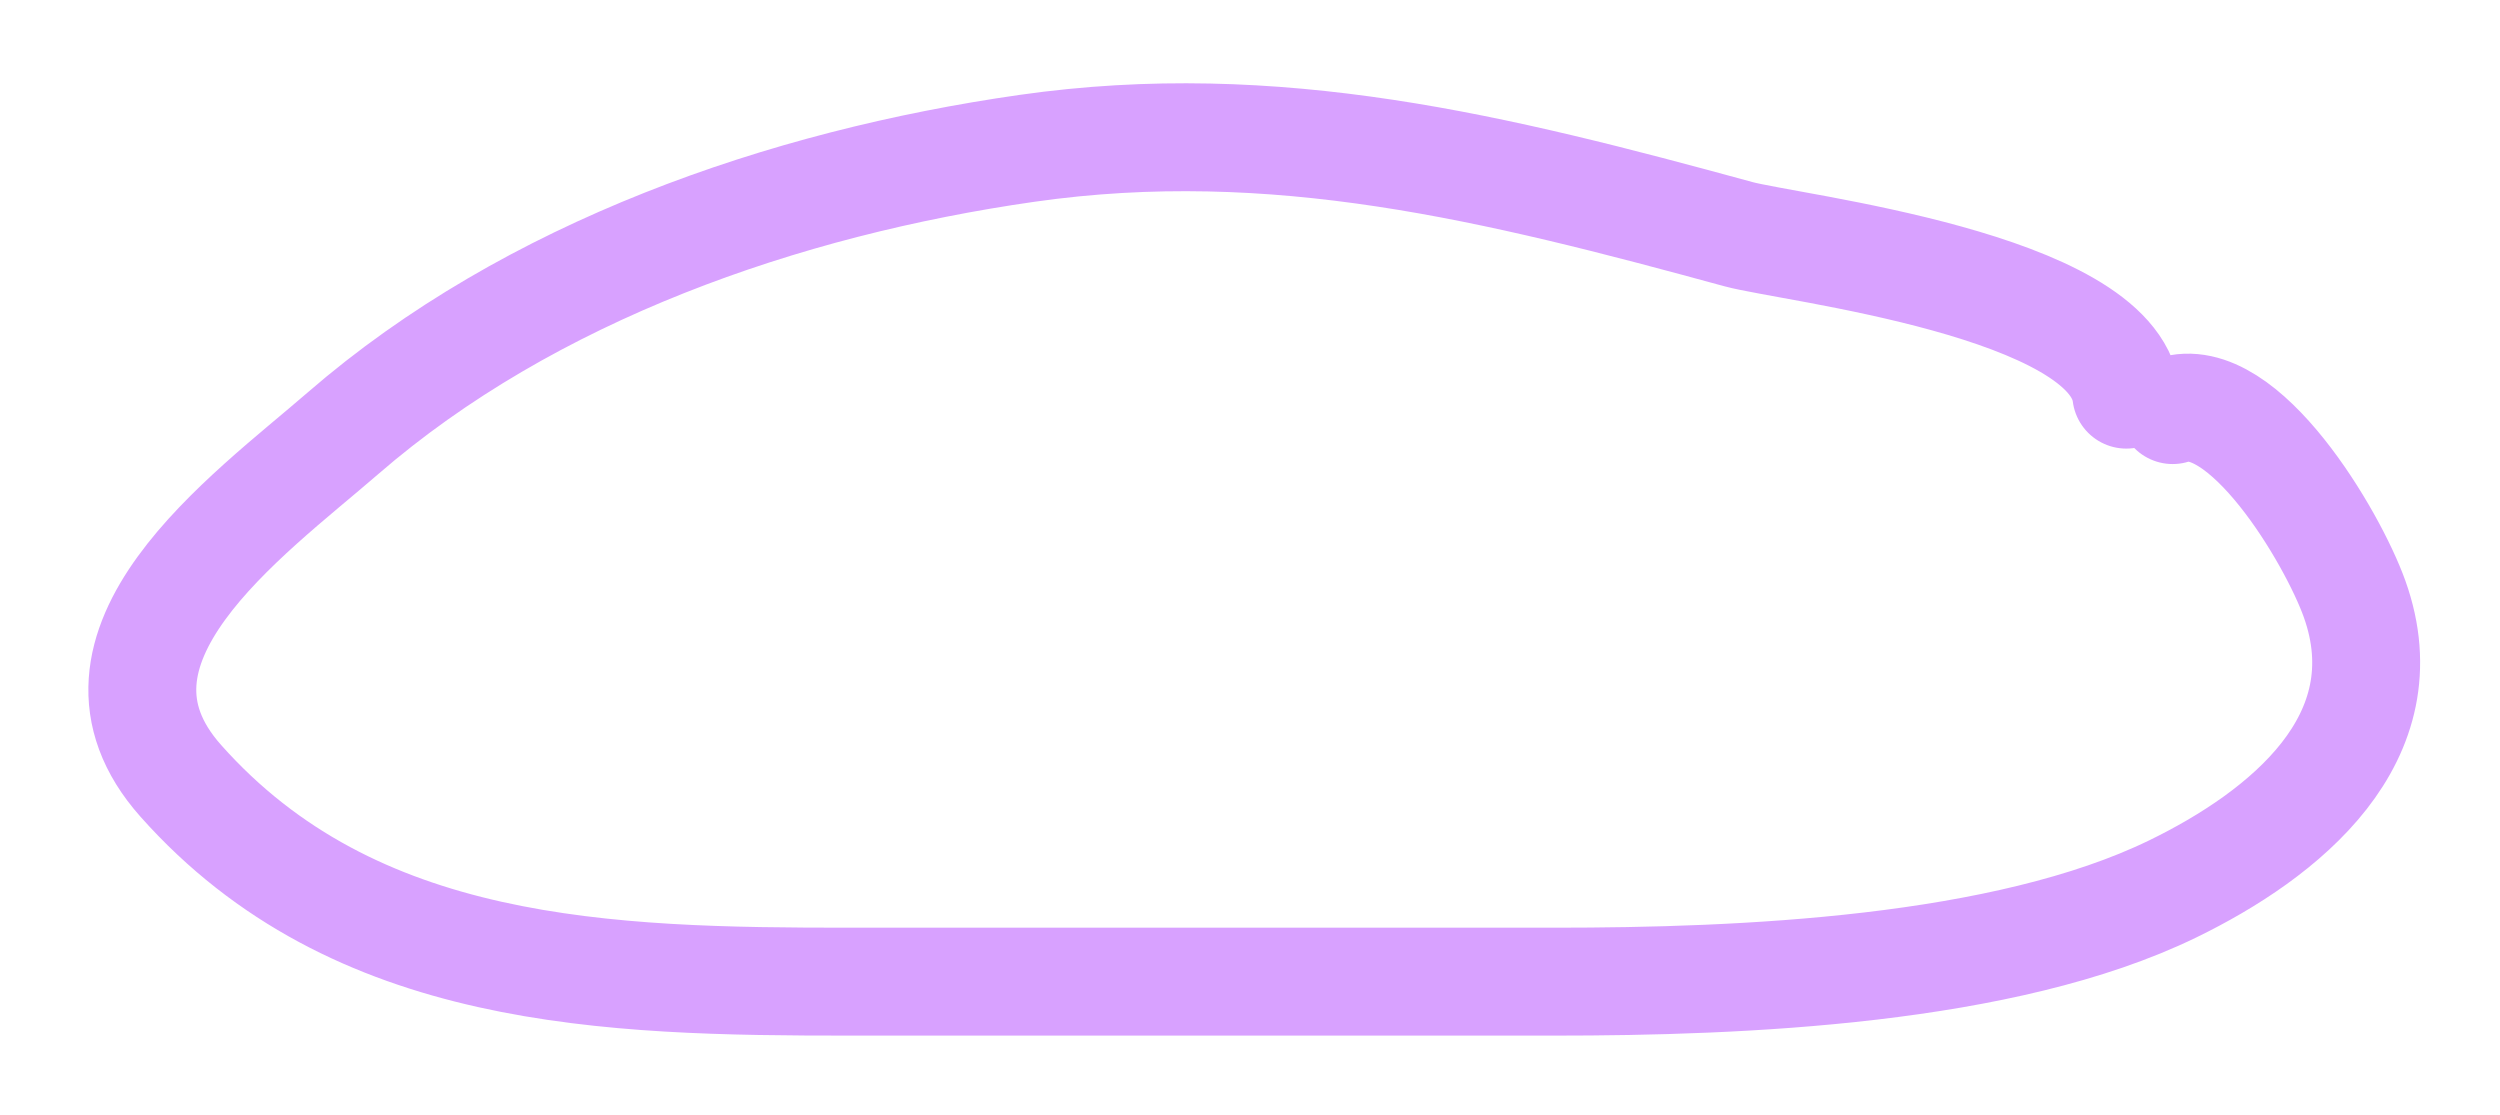<svg width="139" height="62" viewBox="0 0 139 62" fill="none" xmlns="http://www.w3.org/2000/svg">
<g filter="url(#filter0_d_2_777)">
<path d="M118.222 17.942C117.456 11.819 99.519 9.802 96.654 9.019C83.188 5.341 70.901 2.276 57.098 4.248C43.619 6.174 29.478 11.068 19.069 20.09C13.752 24.698 3.451 31.99 10.051 39.414C19.694 50.263 33.81 50.58 47.269 50.58C60.327 50.58 73.385 50.58 86.443 50.58C96.816 50.58 111.427 49.986 120.799 45.426C126.999 42.41 133.687 37.063 130.914 29.299C129.687 25.862 124.724 17.493 120.799 18.801" stroke="#D8A1FF" stroke-width="6" stroke-linecap="round"/>
</g>
<defs>
<filter id="filter0_d_2_777" x="0.913" y="0.632" width="137.648" height="60.948" filterUnits="userSpaceOnUse" color-interpolation-filters="sRGB">
<feFlood flood-opacity="0" result="BackgroundImageFix"/>
<feColorMatrix in="SourceAlpha" type="matrix" values="0 0 0 0 0 0 0 0 0 0 0 0 0 0 0 0 0 0 127 0" result="hardAlpha"/>
<feOffset dy="4"/>
<feGaussianBlur stdDeviation="2"/>
<feComposite in2="hardAlpha" operator="out"/>
<feColorMatrix type="matrix" values="0 0 0 0 0 0 0 0 0 0 0 0 0 0 0 0 0 0 0.25 0"/>
<feBlend mode="normal" in2="BackgroundImageFix" result="effect1_dropShadow_2_777"/>
<feBlend mode="normal" in="SourceGraphic" in2="effect1_dropShadow_2_777" result="shape"/>
</filter>
</defs>
</svg>
